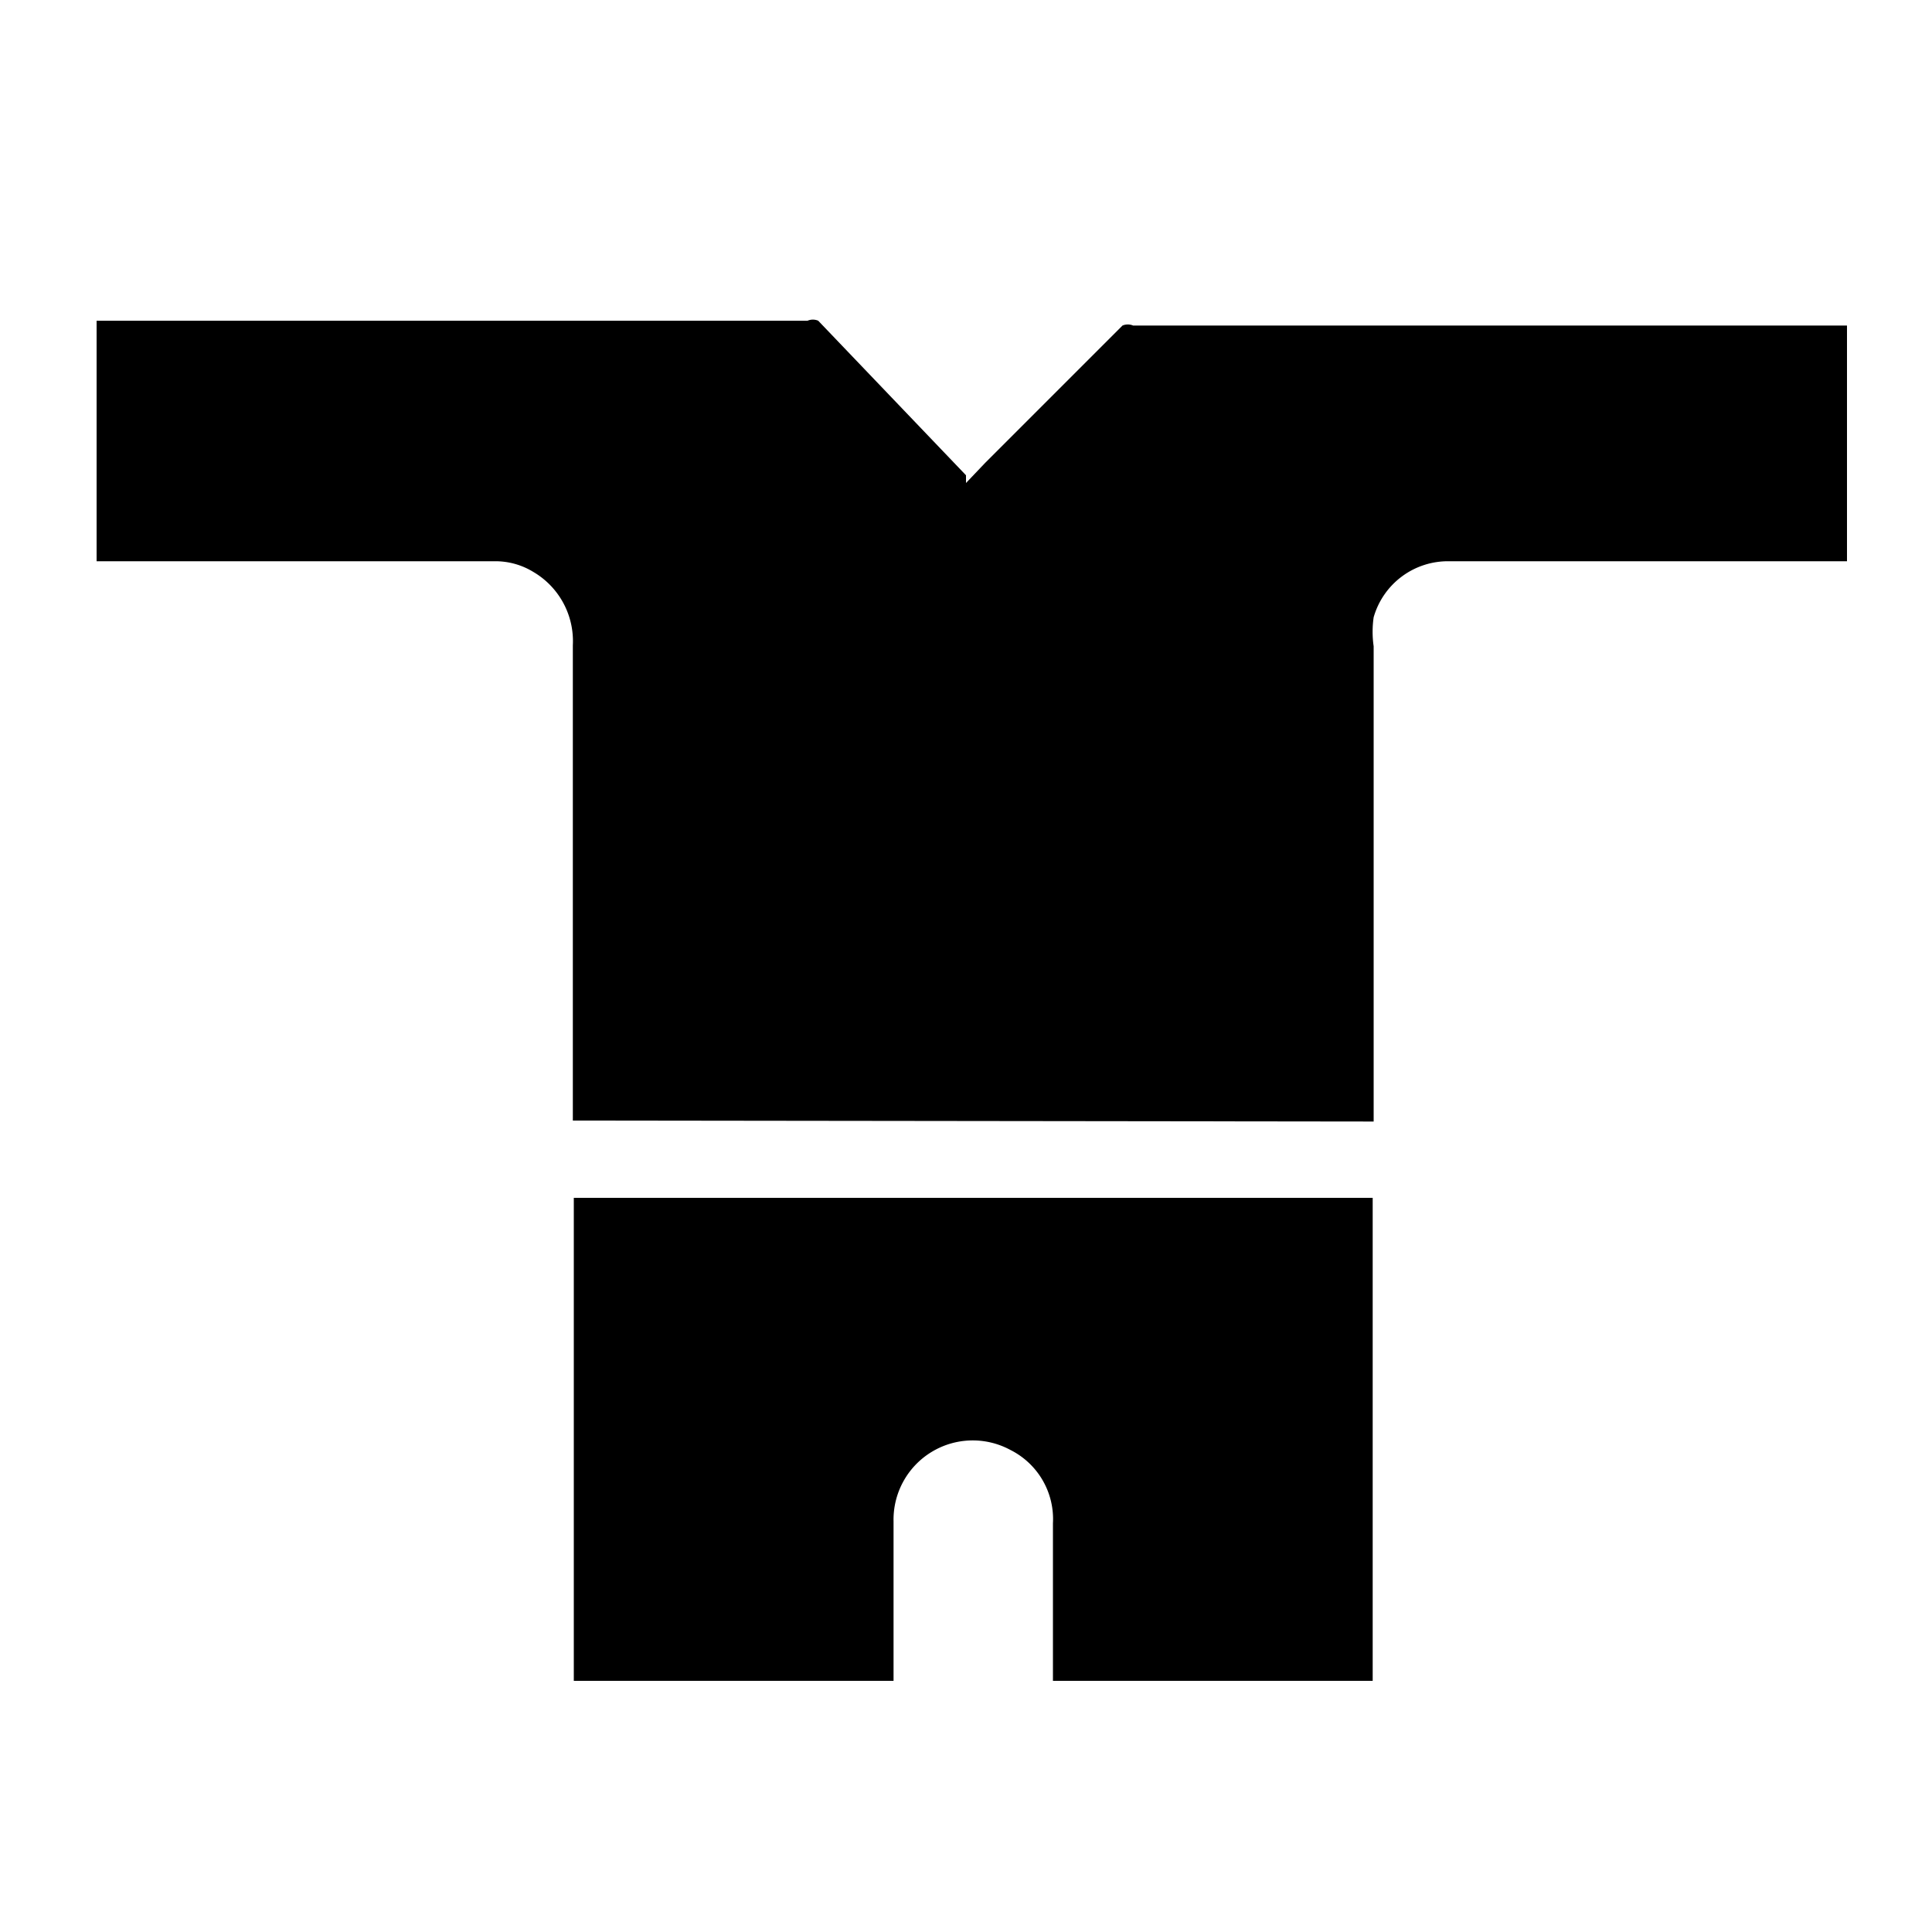 <svg id="icon-2" data-name="Слой 1" xmlns="http://www.w3.org/2000/svg" viewBox="0 0 20 20"><title>2</title><path d="M5.93,11.6v-.1q0-2.41,0-4.82a.83.83,0,0,0-.41-.76.75.75,0,0,0-.4-.11H1V3.32H8.36a.14.14,0,0,1,.11,0L10,4.92l0,.08.2-.21,1.42-1.42a.14.14,0,0,1,.11,0h7.39V5.81H15a.8.8,0,0,0-.78.58,1.05,1.05,0,0,0,0,.3q0,2.41,0,4.83v.09Z"/><path d="M9.25,17.4H5.94v-5h8.27v5H10.9s0-.05,0-.08q0-.77,0-1.55a.8.8,0,0,0-.44-.76.82.82,0,0,0-1.21.74c0,.52,0,1,0,1.55C9.25,17.34,9.25,17.37,9.25,17.4Z"/></svg>